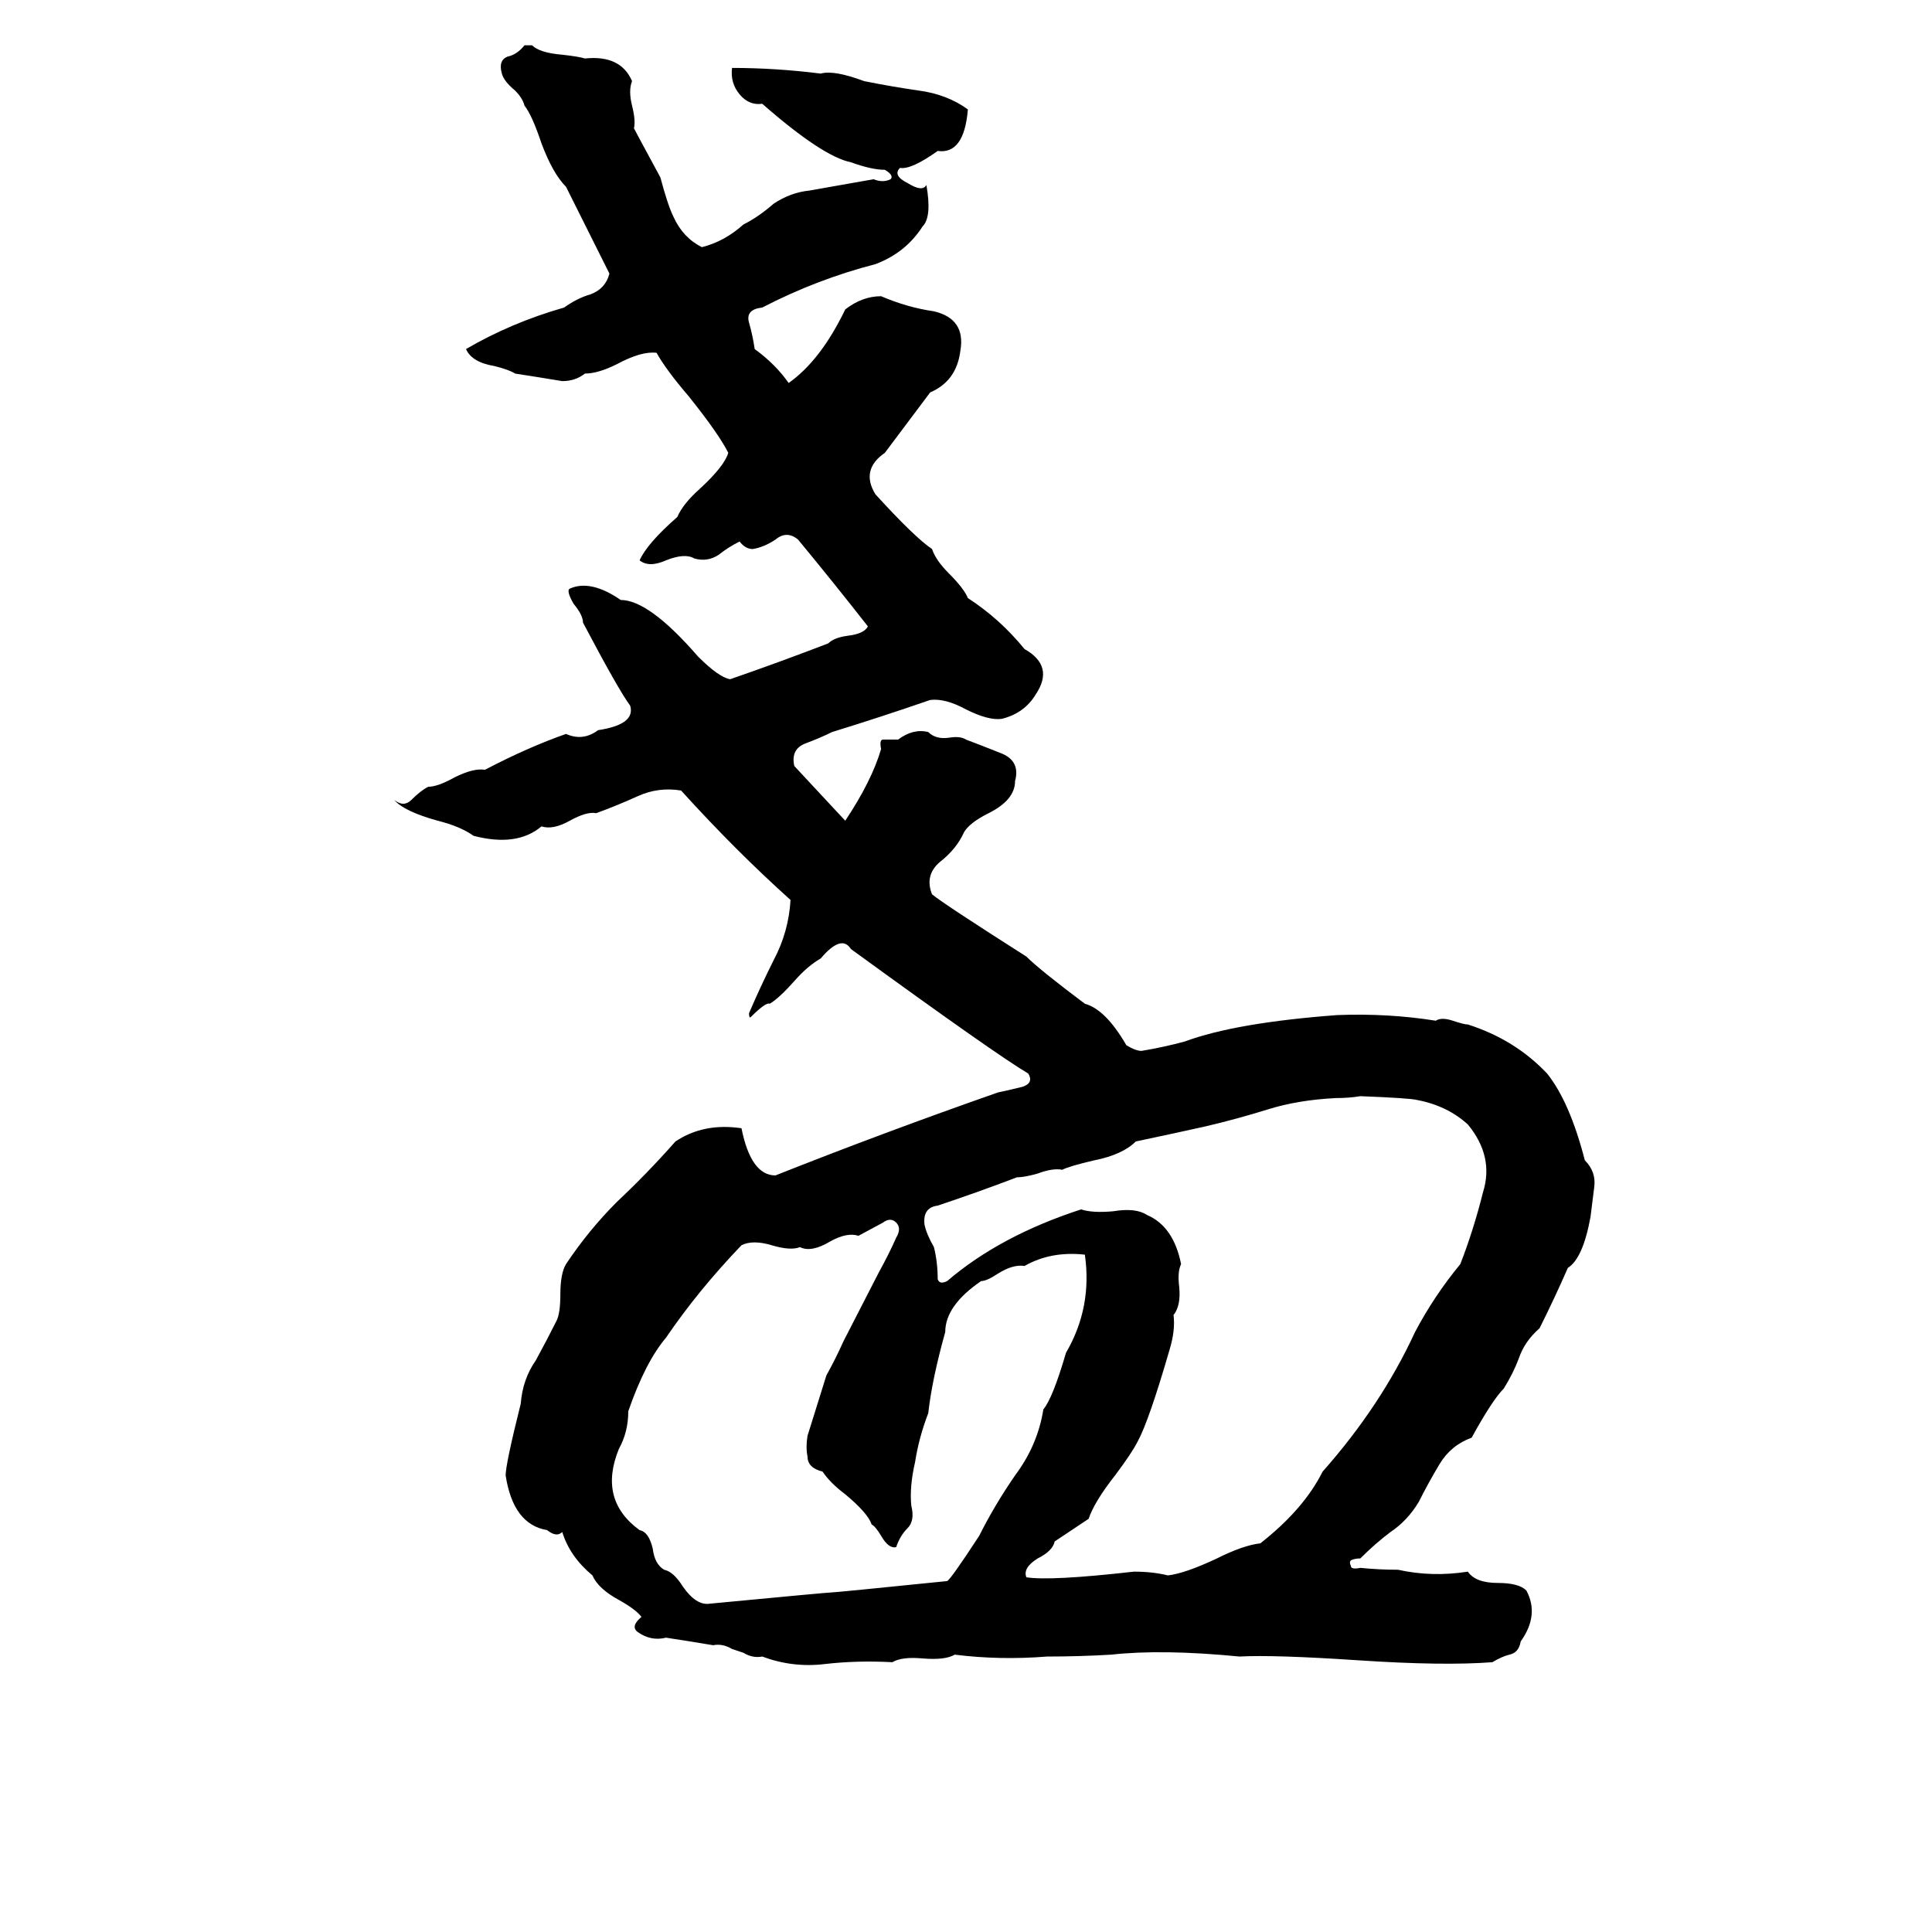 <svg xmlns="http://www.w3.org/2000/svg" viewBox="0 -800 1024 1024">
	<path fill="#000000" d="M278 -776H282Q286 -772 298 -771Q307 -770 310 -769Q329 -771 335 -757Q333 -752 335 -744Q337 -736 336 -732Q337 -730 350 -706Q354 -691 357 -685Q362 -674 372 -669Q384 -672 394 -681Q402 -685 410 -692Q419 -698 429 -699Q446 -702 463 -705Q468 -703 472 -705Q474 -707 469 -710Q462 -710 451 -714Q436 -717 404 -745Q397 -744 392 -750Q387 -756 388 -764Q411 -764 435 -761Q442 -763 458 -757Q473 -754 487 -752Q502 -750 513 -742Q511 -718 497 -720Q483 -710 477 -711Q475 -709 476 -707Q477 -705 481 -703Q489 -698 491 -702Q494 -685 489 -680Q480 -666 464 -660Q433 -652 404 -637Q395 -636 397 -629Q399 -622 400 -615Q411 -607 418 -597Q435 -609 448 -636Q457 -643 467 -643Q481 -637 495 -635Q512 -631 509 -614Q507 -598 493 -592Q481 -576 469 -560Q456 -551 464 -538Q485 -515 494 -509Q496 -503 503 -496Q511 -488 513 -483Q530 -472 543 -456Q559 -447 549 -432Q543 -422 531 -419Q524 -418 512 -424Q501 -430 493 -429Q467 -420 441 -412Q435 -409 427 -406Q419 -403 421 -394Q435 -379 448 -365Q462 -386 467 -403Q466 -408 468 -408Q471 -408 476 -408Q484 -414 492 -412Q496 -408 503 -409Q509 -410 512 -408Q520 -405 530 -401Q541 -397 538 -386Q538 -376 524 -369Q514 -364 511 -359Q507 -350 498 -343Q490 -336 494 -326Q500 -321 544 -293Q551 -286 575 -268Q586 -265 597 -246Q602 -243 605 -243Q617 -245 628 -248Q655 -258 709 -262Q736 -263 761 -259Q764 -261 770 -259Q776 -257 778 -257Q803 -249 820 -231Q832 -216 840 -185Q846 -179 845 -171Q844 -163 843 -155Q839 -133 831 -128Q824 -112 816 -96Q808 -89 805 -80Q802 -72 797 -64Q791 -58 780 -38Q769 -34 763 -24Q757 -14 752 -4Q746 6 737 12Q729 18 721 26Q718 26 716 27Q715 28 716 30Q716 32 721 31Q731 32 741 32Q759 36 778 33Q782 39 794 39Q805 39 809 43Q816 56 806 70Q805 76 800 77Q796 78 791 81Q765 83 720 80Q675 77 657 78Q616 74 589 77Q572 78 555 78Q530 80 506 77Q501 80 489 79Q478 78 473 81Q454 80 437 82Q420 84 404 78Q399 79 394 76L388 74Q383 71 378 72Q366 70 353 68Q345 70 338 65Q334 62 340 57Q337 53 328 48Q317 42 314 35Q302 25 298 12Q295 15 290 11Q272 8 268 -18Q268 -24 276 -56Q277 -69 284 -79Q290 -90 295 -100Q297 -104 297 -114Q297 -125 300 -130Q312 -148 327 -163Q343 -178 358 -195Q373 -205 393 -202Q398 -177 411 -177Q469 -200 529 -221Q534 -222 542 -224Q548 -226 545 -231Q528 -241 451 -297Q446 -305 435 -292Q428 -288 421 -280Q413 -271 408 -268Q406 -269 398 -261Q397 -260 397 -263Q403 -277 410 -291Q418 -306 419 -323Q390 -349 361 -381Q349 -383 338 -378Q327 -373 316 -369Q311 -370 302 -365Q293 -360 287 -362Q274 -351 251 -357Q244 -362 232 -365Q214 -370 209 -376Q214 -372 218 -376Q223 -381 227 -383Q232 -383 241 -388Q251 -393 257 -392Q280 -404 300 -411Q309 -407 317 -413Q337 -416 334 -426Q328 -434 309 -470Q309 -474 304 -480Q300 -487 302 -488Q313 -493 329 -482Q344 -482 370 -452Q381 -441 387 -440Q413 -449 439 -459Q442 -462 449 -463Q458 -464 460 -468Q442 -491 423 -514Q417 -519 411 -514Q405 -510 399 -509Q395 -509 392 -513Q386 -510 381 -506Q375 -502 368 -504Q363 -507 353 -503Q344 -499 339 -503Q343 -512 359 -526Q362 -533 371 -541Q384 -553 386 -560Q381 -570 365 -590Q353 -604 348 -613Q340 -614 327 -607Q317 -602 310 -602Q305 -598 298 -598Q286 -600 273 -602Q270 -604 262 -606Q250 -608 247 -615Q271 -629 299 -637Q306 -642 313 -644Q321 -647 323 -655L300 -701Q293 -708 287 -724Q282 -739 278 -744Q277 -748 273 -752Q267 -757 266 -761Q264 -768 269 -770Q274 -771 278 -776ZM708 -218Q688 -217 672 -212Q656 -207 639 -203Q621 -199 602 -195Q595 -188 580 -185Q567 -182 563 -180Q558 -181 550 -178Q543 -176 539 -176Q518 -168 497 -161Q489 -160 490 -151Q491 -146 495 -139Q497 -131 497 -122Q498 -119 502 -121Q530 -145 573 -159Q579 -157 590 -158Q602 -160 608 -156Q622 -150 626 -130Q624 -126 625 -118Q626 -108 622 -103Q623 -95 620 -85Q609 -47 603 -36Q600 -30 591 -18Q580 -4 577 5Q568 11 559 17Q558 22 550 26Q542 31 544 36Q557 38 601 33Q611 33 619 35Q628 34 645 26Q659 19 668 18Q691 0 701 -20Q732 -55 750 -94Q760 -113 774 -130Q781 -148 786 -168Q792 -187 778 -204Q767 -214 751 -217Q747 -218 721 -219Q715 -218 708 -218ZM468 -152L455 -145Q449 -147 440 -142Q430 -136 424 -139Q419 -137 409 -140Q399 -143 393 -140Q370 -116 353 -91Q342 -78 333 -52Q333 -41 328 -32Q317 -5 339 11Q344 12 346 21Q347 29 352 32Q357 33 362 41Q369 51 376 50Q439 44 441 44Q443 44 502 38Q504 37 519 14Q527 -2 538 -18Q550 -34 553 -53Q558 -59 565 -83Q579 -107 575 -135Q557 -137 543 -129Q537 -130 529 -125Q523 -121 520 -121Q501 -108 501 -94Q494 -69 492 -51Q487 -38 485 -25Q482 -12 483 -2Q485 6 481 10Q477 14 475 20Q471 21 467 14Q464 9 462 8Q460 2 448 -8Q440 -14 436 -20Q428 -22 428 -28Q427 -33 428 -39Q433 -55 438 -71Q443 -80 447 -89L466 -126Q471 -135 475 -144Q478 -149 475 -152Q472 -155 468 -152Z"/>
</svg>